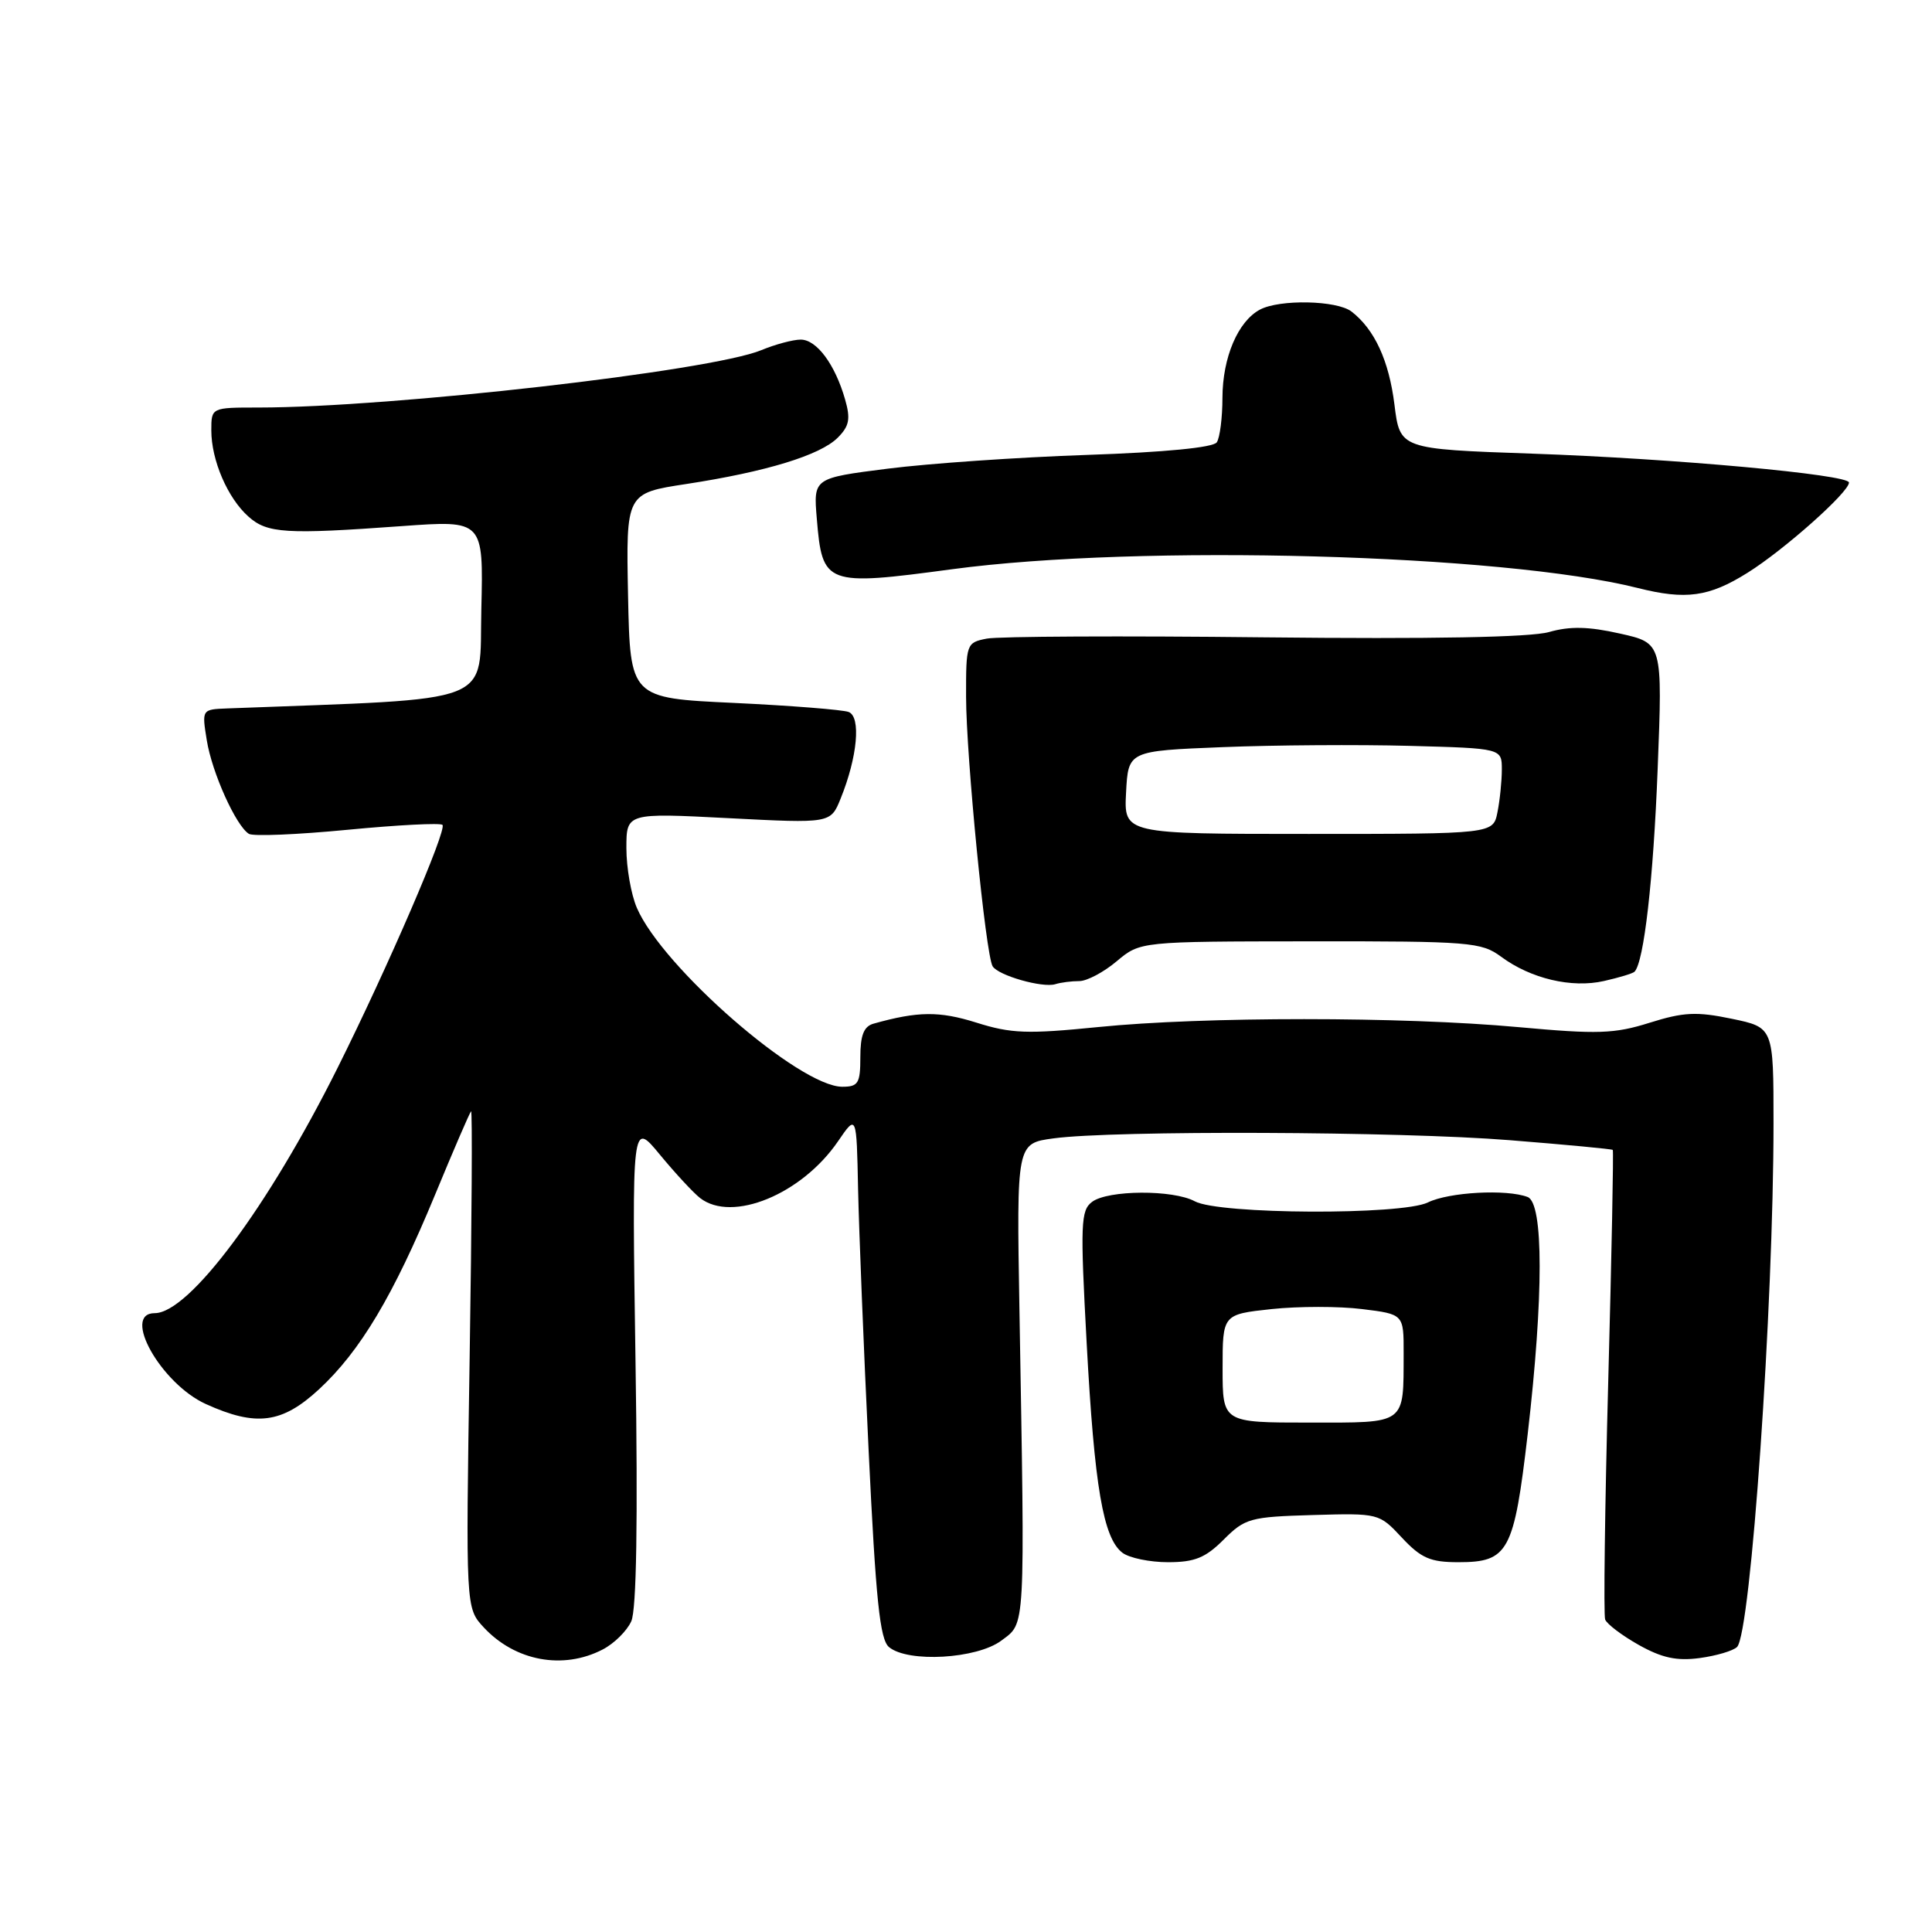 <?xml version="1.0" encoding="UTF-8" standalone="no"?>
<!DOCTYPE svg PUBLIC "-//W3C//DTD SVG 1.1//EN" "http://www.w3.org/Graphics/SVG/1.1/DTD/svg11.dtd" >
<svg xmlns="http://www.w3.org/2000/svg" xmlns:xlink="http://www.w3.org/1999/xlink" version="1.1" viewBox="0 0 256 256">
 <g >
 <path fill="currentColor"
d=" M 79.85 218.57 C 81.37 217.79 83.08 216.10 83.65 214.82 C 84.34 213.29 84.53 201.58 84.21 180.50 C 83.73 148.50 83.73 148.50 87.44 153.00 C 89.48 155.47 91.88 158.06 92.77 158.75 C 97.02 162.04 106.24 158.25 111.04 151.23 C 113.50 147.63 113.50 147.63 113.70 157.57 C 113.82 163.03 114.44 178.64 115.10 192.25 C 116.05 212.04 116.59 217.25 117.80 218.25 C 120.32 220.34 129.43 219.82 132.68 217.39 C 135.91 214.97 135.82 216.56 135.08 173.50 C 134.70 151.50 134.70 151.50 139.60 150.84 C 147.56 149.76 185.51 149.91 200.04 151.08 C 207.44 151.67 213.58 152.25 213.70 152.37 C 213.82 152.48 213.55 166.29 213.10 183.04 C 212.65 199.79 212.47 213.99 212.69 214.59 C 212.91 215.19 214.92 216.71 217.14 217.96 C 220.21 219.68 222.17 220.11 225.22 219.70 C 227.43 219.40 229.66 218.74 230.17 218.23 C 231.99 216.41 235.00 173.13 235.00 148.82 C 235.00 136.14 235.00 136.14 229.46 134.99 C 224.80 134.02 223.07 134.11 218.58 135.52 C 213.91 136.99 211.73 137.06 201.20 136.10 C 185.81 134.69 159.43 134.69 145.52 136.09 C 136.14 137.03 133.99 136.96 129.37 135.50 C 124.46 133.96 121.63 133.99 115.75 135.64 C 114.46 136.00 114.00 137.18 114.00 140.07 C 114.00 143.55 113.72 144.00 111.61 144.00 C 105.94 144.00 87.75 128.15 84.38 120.28 C 83.62 118.51 83.00 114.96 83.00 112.39 C 83.00 107.71 83.00 107.71 96.53 108.41 C 110.06 109.11 110.06 109.11 111.39 105.81 C 113.62 100.31 114.11 94.98 112.45 94.34 C 111.65 94.04 104.81 93.50 97.25 93.14 C 83.50 92.50 83.50 92.50 83.22 78.93 C 82.95 65.35 82.95 65.35 90.96 64.13 C 101.53 62.51 108.68 60.32 111.00 58.00 C 112.54 56.46 112.72 55.51 111.98 52.93 C 110.65 48.28 108.21 45.00 106.10 45.00 C 105.08 45.00 102.73 45.63 100.87 46.40 C 94.17 49.17 51.92 53.99 34.25 54.00 C 28.00 54.00 28.00 54.00 28.00 57.03 C 28.00 60.98 30.16 66.00 32.92 68.45 C 35.41 70.68 37.86 70.83 53.28 69.71 C 64.06 68.93 64.06 68.93 63.78 80.72 C 63.47 93.59 66.29 92.49 30.12 93.87 C 26.74 94.00 26.74 94.00 27.40 98.09 C 28.09 102.38 31.26 109.42 32.98 110.49 C 33.54 110.84 39.43 110.59 46.06 109.95 C 52.70 109.31 58.35 109.02 58.63 109.30 C 59.26 109.93 51.38 128.18 44.73 141.50 C 35.50 159.99 25.05 174.00 20.50 174.00 C 16.07 174.00 21.33 183.34 27.27 186.04 C 33.95 189.07 37.37 188.62 42.27 184.09 C 47.73 179.04 52.12 171.68 57.64 158.33 C 60.08 152.42 62.23 147.44 62.42 147.25 C 62.60 147.06 62.52 161.79 62.23 179.98 C 61.71 213.06 61.71 213.06 64.10 215.64 C 68.26 220.11 74.60 221.29 79.85 218.57 Z  M 162.15 204.00 C 164.97 201.18 165.66 200.99 173.94 200.75 C 182.70 200.50 182.74 200.51 185.76 203.75 C 188.31 206.47 189.52 207.00 193.25 207.00 C 199.87 207.00 200.61 205.64 202.43 190.00 C 204.54 171.81 204.54 159.42 202.42 158.61 C 199.63 157.54 191.99 157.96 189.20 159.33 C 185.74 161.03 161.52 160.92 158.32 159.18 C 155.44 157.62 146.83 157.67 144.71 159.25 C 143.20 160.38 143.13 162.14 143.99 178.00 C 145.02 197.02 146.18 203.82 148.73 205.75 C 149.64 206.44 152.36 207.00 154.77 207.00 C 158.31 207.00 159.73 206.42 162.15 204.00 Z  M 143.01 130.00 C 144.02 130.00 146.25 128.82 147.97 127.37 C 151.09 124.75 151.09 124.75 173.60 124.73 C 194.75 124.71 196.29 124.84 198.89 126.76 C 202.83 129.68 208.25 130.96 212.53 129.99 C 214.53 129.54 216.35 128.99 216.58 128.76 C 217.83 127.50 219.08 116.58 219.65 101.86 C 220.30 85.21 220.30 85.21 214.65 83.95 C 210.48 83.01 208.02 82.96 205.25 83.75 C 202.80 84.45 189.70 84.69 167.50 84.45 C 148.80 84.24 132.26 84.32 130.75 84.62 C 128.05 85.15 128.00 85.30 128.01 92.33 C 128.02 100.23 130.61 126.57 131.53 128.04 C 132.28 129.26 138.13 130.93 139.83 130.41 C 140.56 130.18 141.99 130.00 143.01 130.00 Z  M 231.55 75.90 C 236.39 72.88 245.00 65.22 245.00 63.94 C 245.00 62.88 221.75 60.76 203.00 60.11 C 185.50 59.50 185.50 59.50 184.77 53.60 C 184.04 47.77 182.14 43.65 179.08 41.28 C 177.14 39.79 169.56 39.63 166.94 41.03 C 164.03 42.59 162.00 47.36 161.98 52.70 C 161.98 55.34 161.64 58.00 161.23 58.61 C 160.77 59.30 154.35 59.93 144.00 60.28 C 134.93 60.59 123.06 61.41 117.64 62.10 C 107.78 63.35 107.78 63.35 108.23 68.72 C 108.96 77.52 109.38 77.68 126.20 75.42 C 151.03 72.09 199.10 73.41 217.00 77.91 C 223.38 79.52 226.45 79.10 231.55 75.90 Z  M 162.00 181.33 C 162.00 174.16 162.00 174.16 168.49 173.46 C 172.07 173.08 177.47 173.08 180.49 173.46 C 186.00 174.14 186.00 174.14 185.99 179.32 C 185.96 188.87 186.46 188.50 173.45 188.50 C 162.00 188.50 162.00 188.50 162.00 181.33 Z  M 149.21 105.00 C 149.50 99.50 149.50 99.50 162.00 99.00 C 168.88 98.72 180.01 98.65 186.75 98.83 C 199.00 99.16 199.00 99.16 199.00 101.96 C 199.00 103.49 198.74 106.04 198.42 107.63 C 197.85 110.50 197.85 110.50 173.38 110.50 C 148.92 110.50 148.92 110.50 149.21 105.00 Z "/>
</g>
</svg>